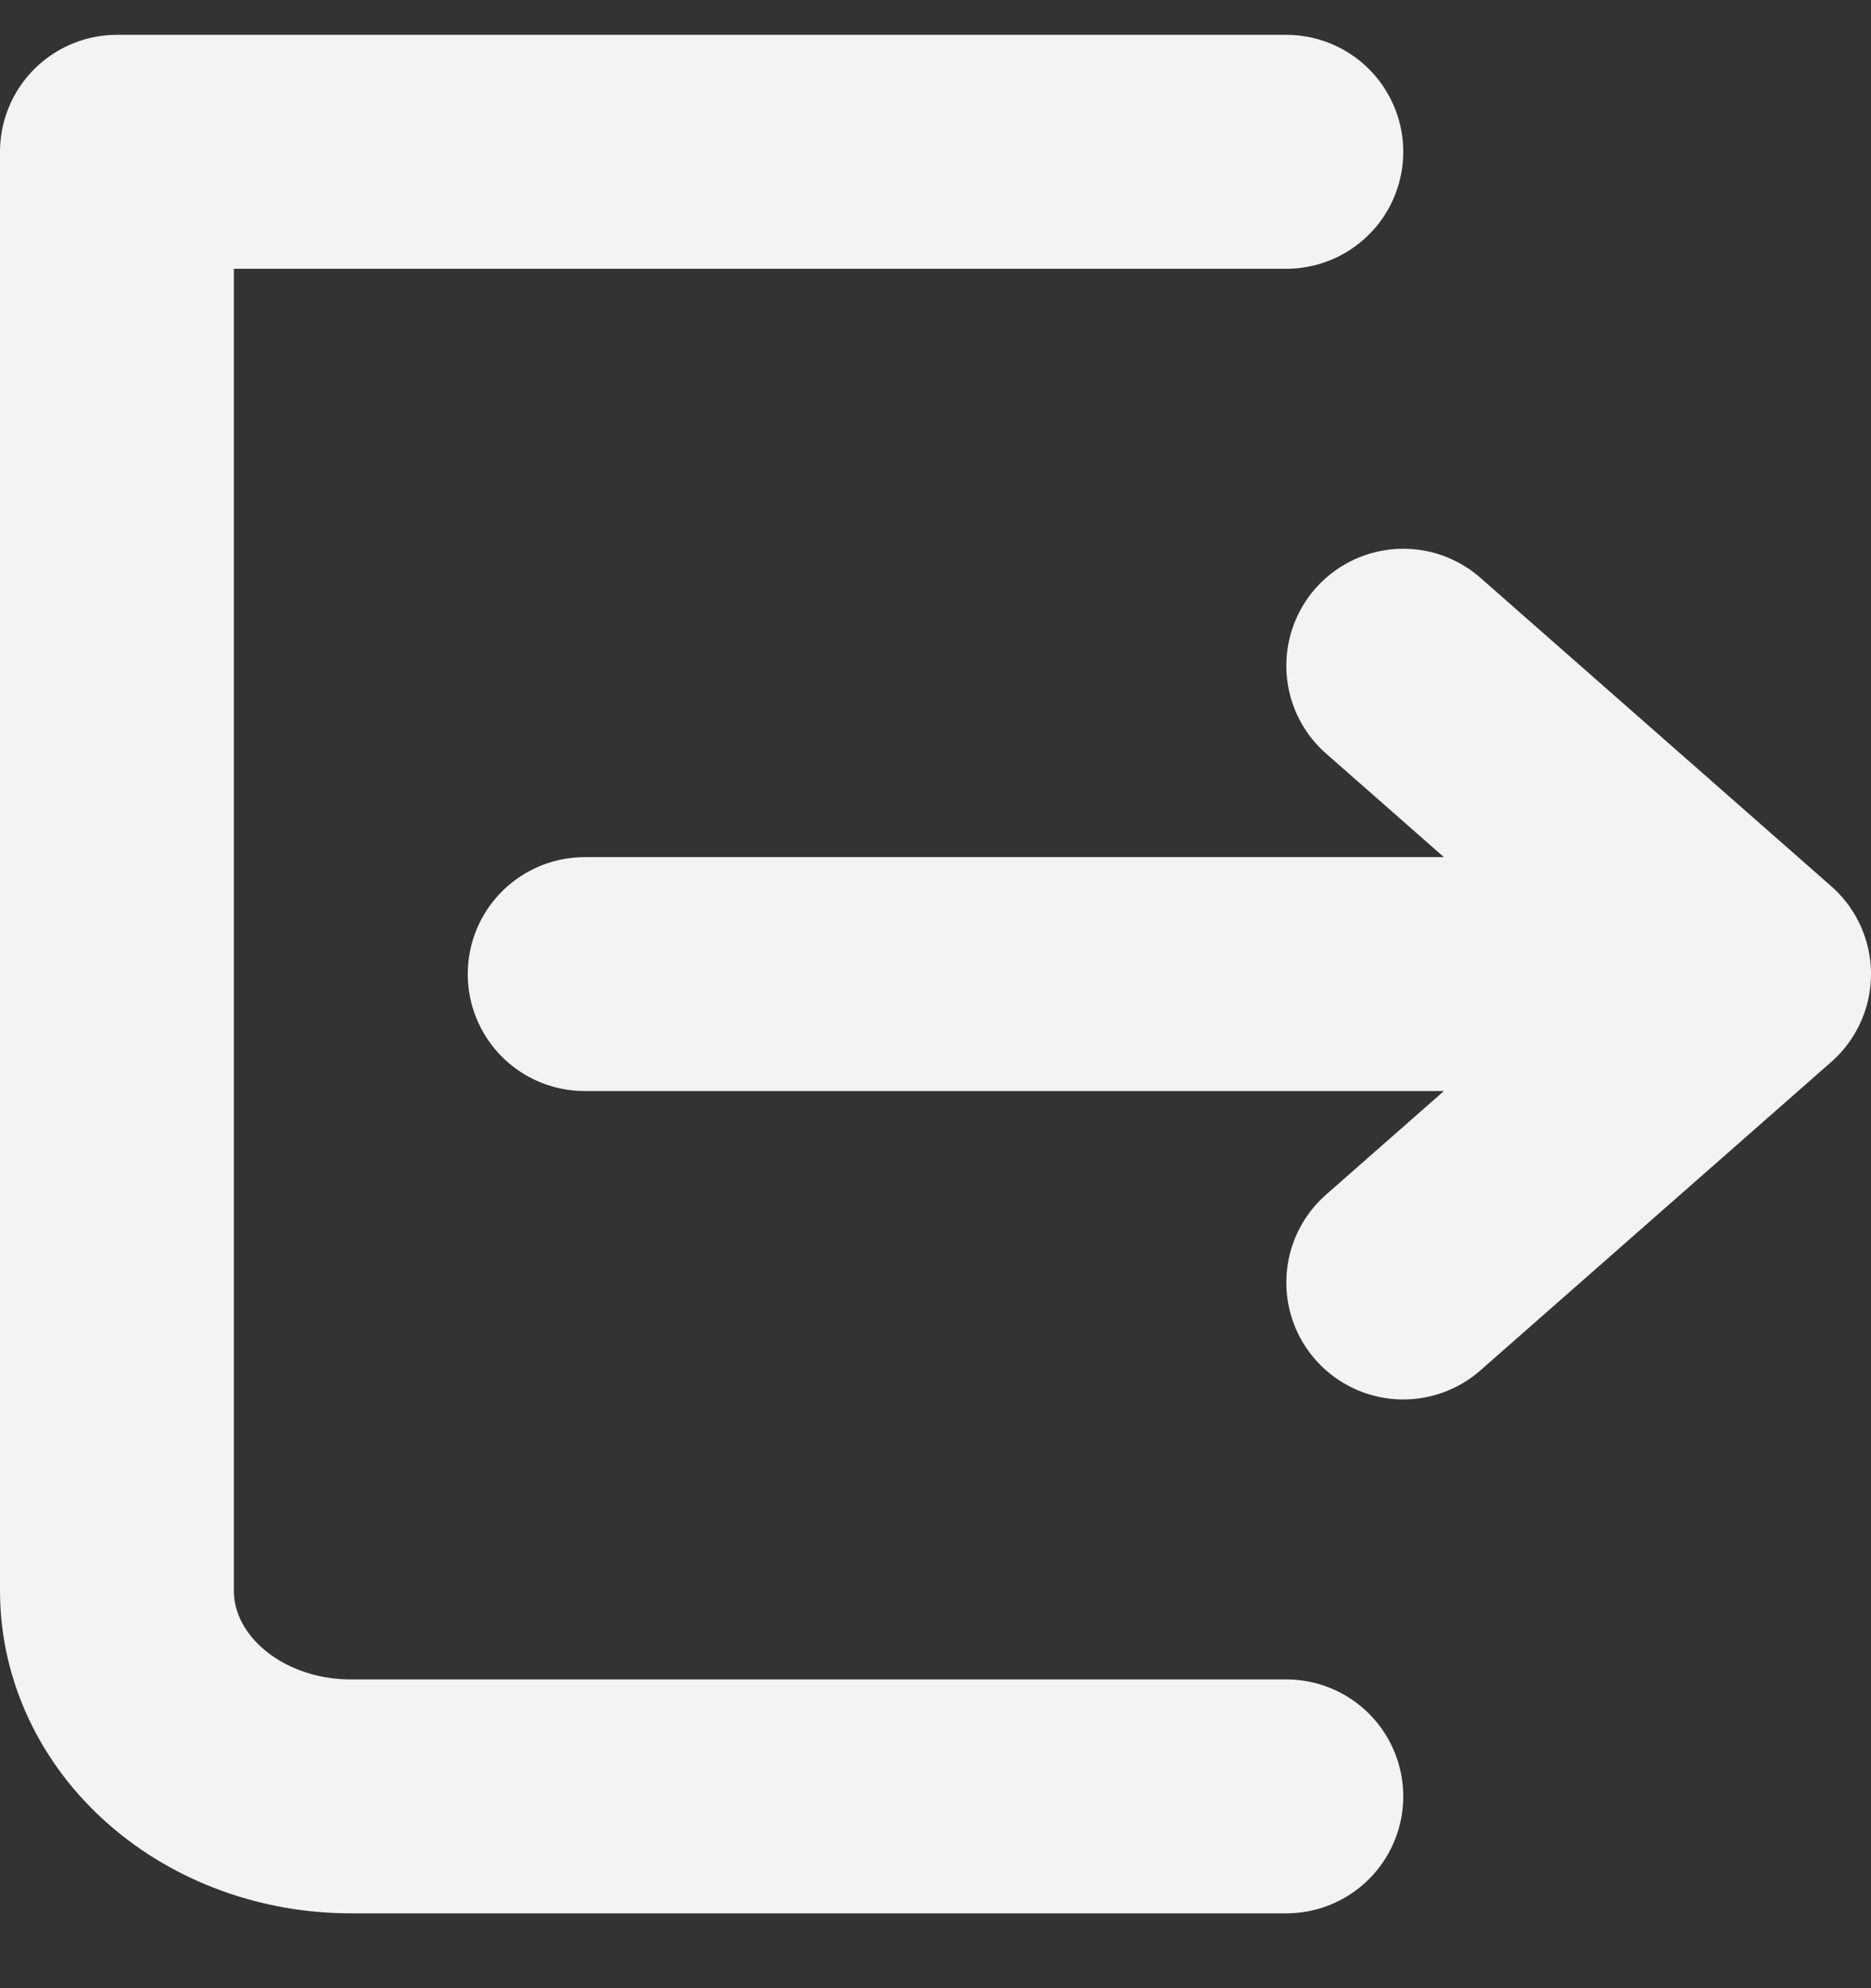 <svg width="16" height="17" viewBox="0 0 16 17" fill="none" xmlns="http://www.w3.org/2000/svg">
<rect x="0" y="0" width="16" height="17" fill="#333333" stroke="none"/>
<path d="M11 1.298H1V13.602C1 14.069 1.211 14.516 1.586 14.845C1.961 15.175 2.47 15.36 3 15.36H11M12 10.966L15 8.329M15 8.329L12 5.692M15 8.329H5" stroke="#F3F3F4" stroke-width="2" stroke-linecap="round" stroke-linejoin="round"/>
</svg>

